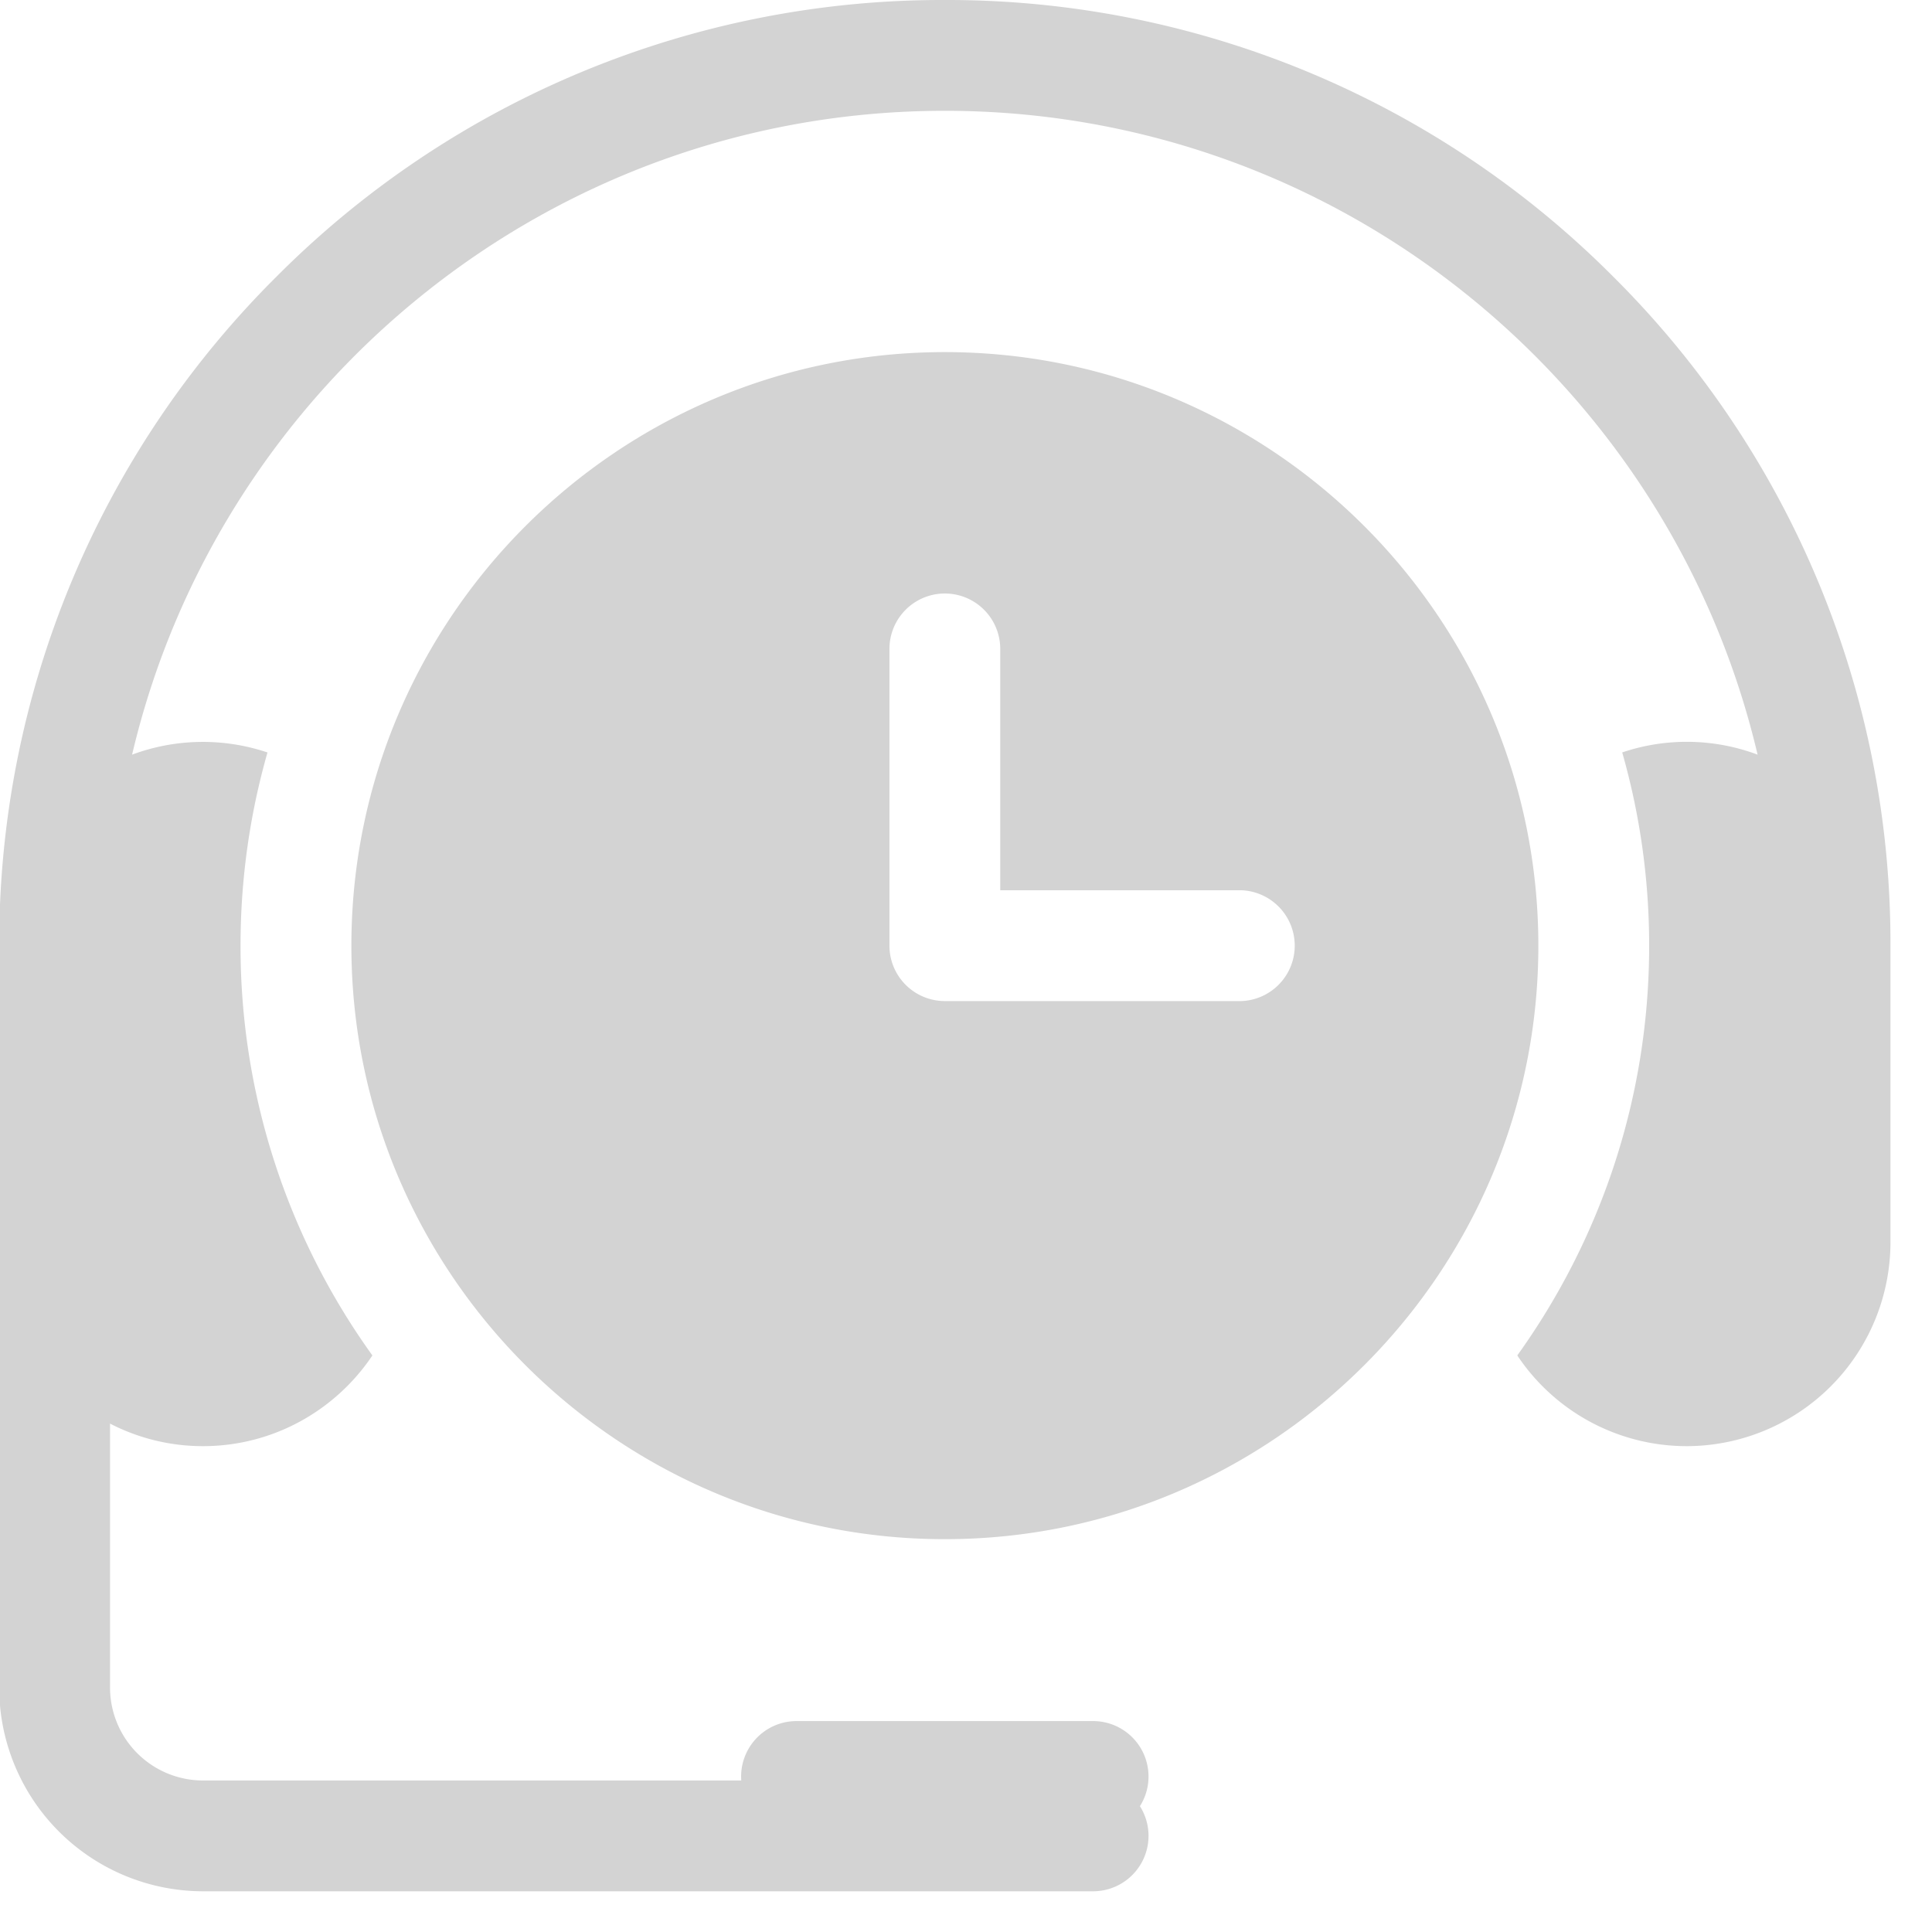 <svg xmlns="http://www.w3.org/2000/svg" xmlns:xlink="http://www.w3.org/1999/xlink" width="26.67" height="26.67" viewBox="0 0 40 40"><defs><path id="l9dha" d="M309.406 8277.734a19.45 19.45 0 0 0-13.844-5.734 19.449 19.449 0 0 0-13.844 5.734 19.45 19.45 0 0 0-5.734 13.845v6.14l-.001.003v9.215a4.224 4.224 0 0 0 4.219 4.22h18.432a1.148 1.148 0 0 0 .967-1.762 1.148 1.148 0 0 0-.967-1.762h-6.144a1.148 1.148 0 0 0-1.143 1.23h-11.145a1.926 1.926 0 0 1-1.924-1.926v-5.463a4.184 4.184 0 0 0 1.924.467c1.46 0 2.75-.746 3.508-1.878a14.496 14.496 0 0 1-2.73-8.484c0-1.388.195-2.73.558-4a4.203 4.203 0 0 0-2.803.045c1.794-7.632 8.657-13.33 16.827-13.33 8.17 0 15.033 5.698 16.827 13.33a4.182 4.182 0 0 0-2.803-.046c.363 1.271.558 2.613.558 4.001 0 3.162-1.013 6.092-2.73 8.484a4.215 4.215 0 0 0 3.507 1.878 4.224 4.224 0 0 0 4.219-4.219v-6.143a19.45 19.45 0 0 0-5.734-13.845z"/><path id="l9dhb" d="M295.562 8279.29c-6.775 0-12.287 5.513-12.287 12.29 0 6.774 5.512 12.287 12.287 12.287 6.775 0 12.288-5.513 12.288-12.287 0-6.777-5.513-12.29-12.288-12.29zm6.144 13.436h-6.144a1.147 1.147 0 0 1-1.147-1.146v-6.145a1.147 1.147 0 1 1 2.294 0v4.997h4.997a1.148 1.148 0 0 1 0 2.294z"/></defs><g><g transform="translate(-276 -8272)"><use fill="#d3d3d3" xlink:href="#l9dha"/></g><g transform="translate(-276 -8272)"><use fill="#d3d3d3" xlink:href="#l9dhb"/></g></g></svg>